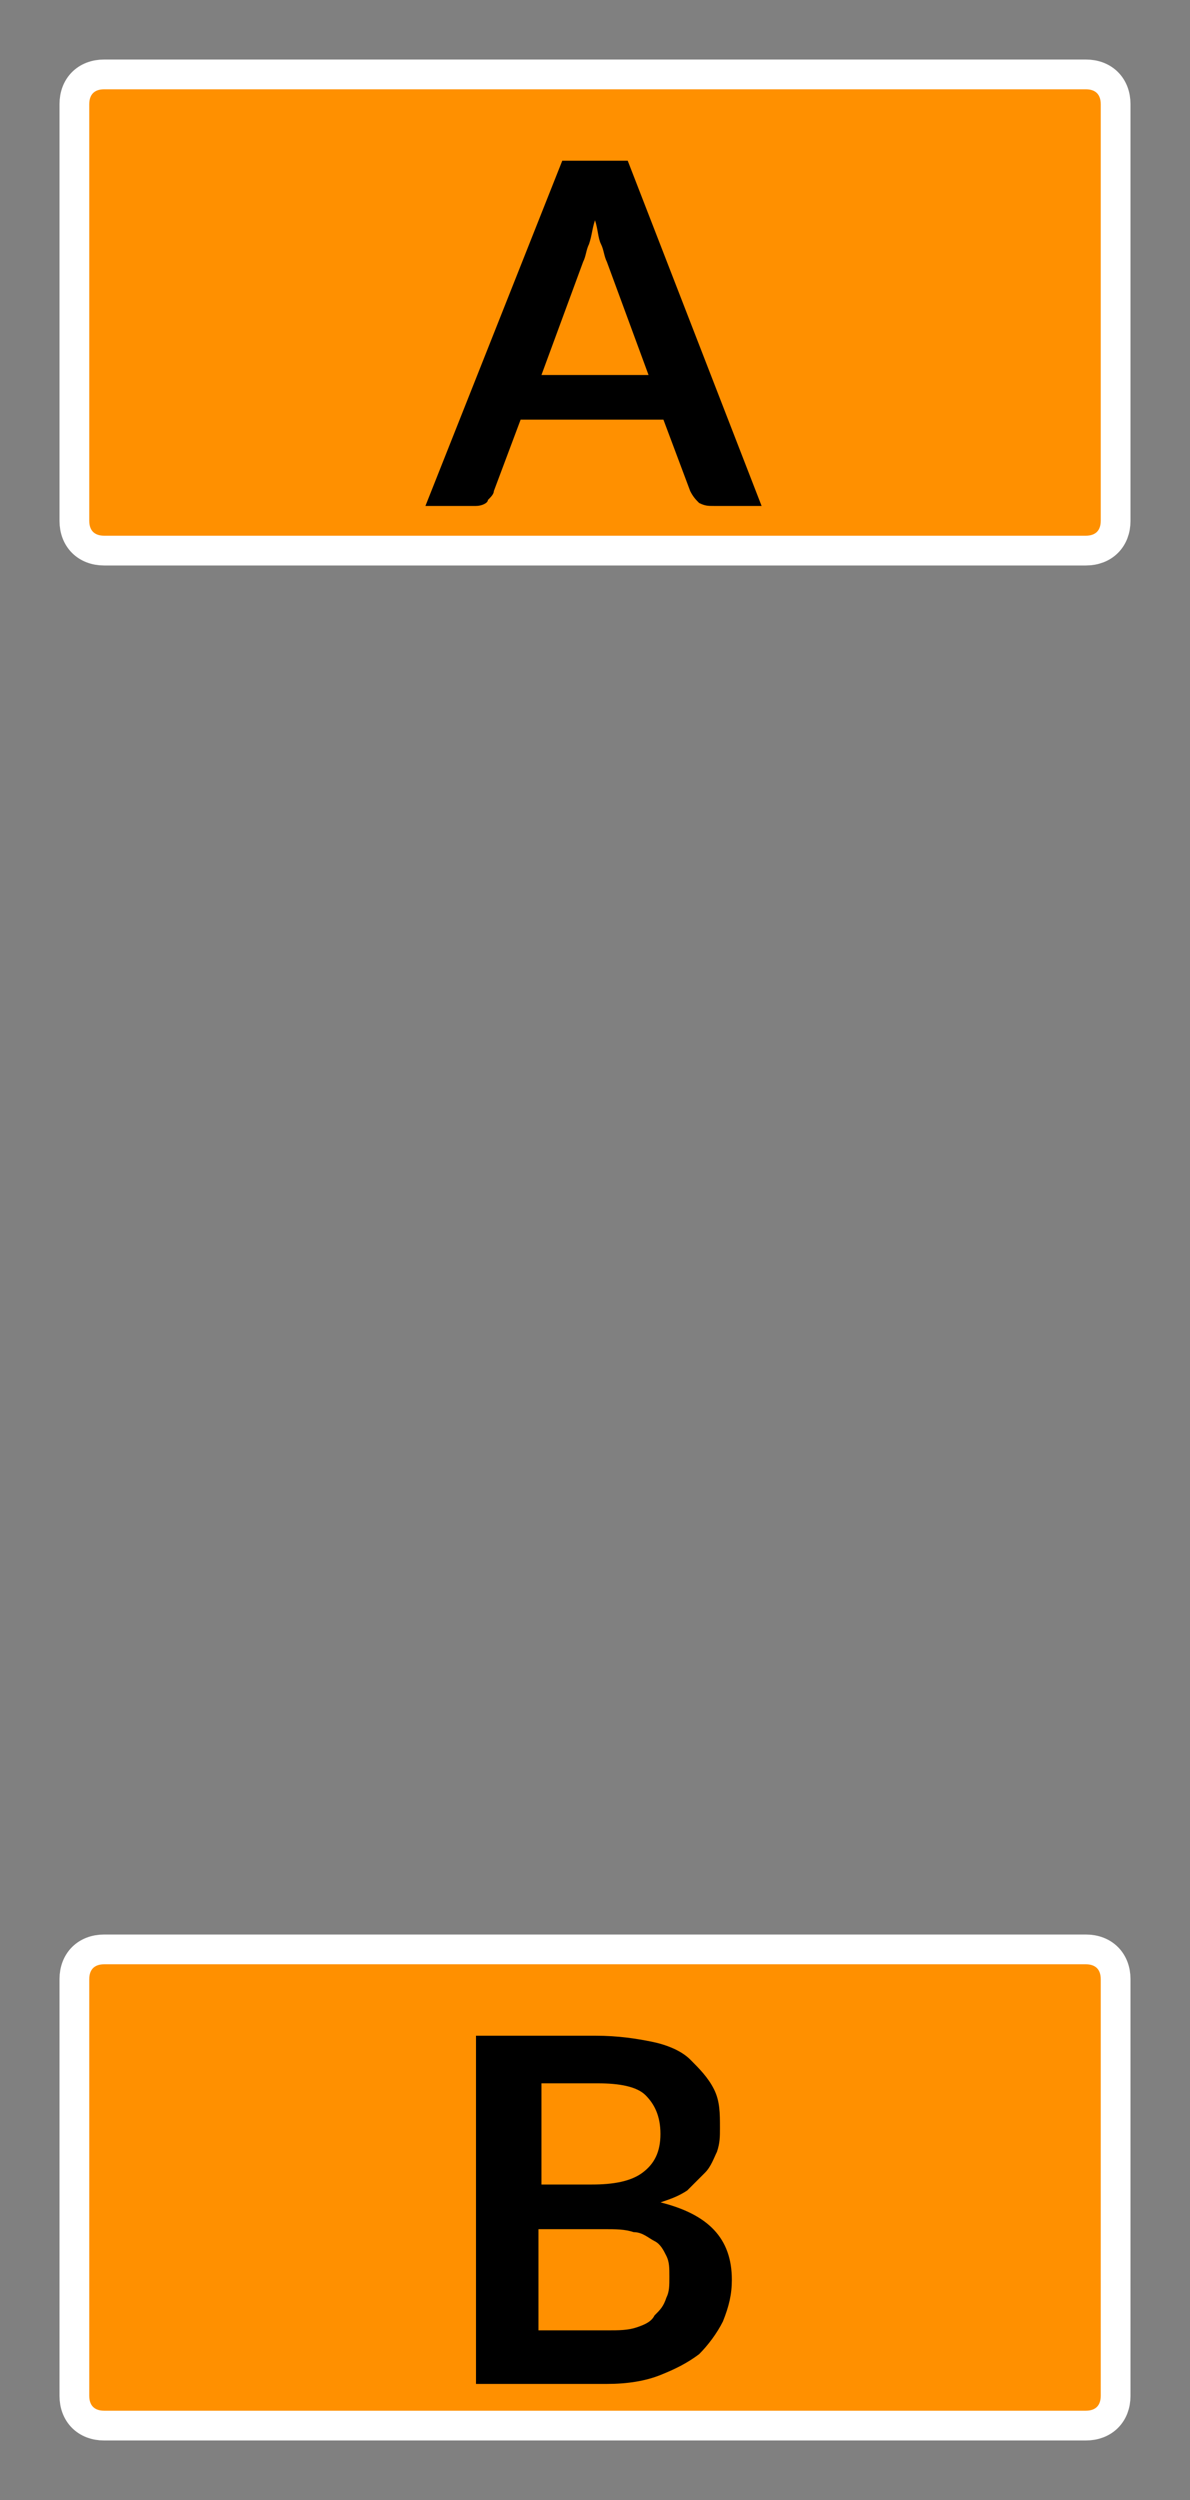 <?xml version="1.0" encoding="utf-8"?>
<!-- Generator: Adobe Illustrator 22.0.0, SVG Export Plug-In . SVG Version: 6.00 Build 0)  -->
<svg version="1.1" baseProfile="basic" id="Layer_1"
	 xmlns="http://www.w3.org/2000/svg" xmlns:xlink="http://www.w3.org/1999/xlink" x="0px" y="0px" width="40px" height="84px"
	 viewBox="0 0 40 84" xml:space="preserve">
<rect x="0" y="0" width="40" height="84" fill="#808080" stroke="none"/>
<style type="text/css">
	.st0{fill:#FF9000;}
	.st1{fill:none;stroke:#FFFFFF;}
</style>
<path class="st0" d="M3.5,2.5h33c0.6,0,1,0.4,1,1v14c0,0.6-0.4,1-1,1h-33c-0.6,0-1-0.4-1-1v-14C2.5,2.9,2.9,2.5,3.5,2.5z"/>
<path class="st1" d="M3.5,2.5h33c0.6,0,1,0.4,1,1v14c0,0.6-0.4,1-1,1h-33c-0.6,0-1-0.4-1-1v-14C2.5,2.9,2.9,2.5,3.5,2.5z"/>
<path d="M21.8,12.6l-1.4-3.8c-0.1-0.2-0.1-0.4-0.2-0.6c-0.1-0.2-0.1-0.5-0.2-0.8c-0.1,0.3-0.1,0.5-0.2,0.8c-0.1,0.2-0.1,0.4-0.2,0.6
	l-1.4,3.8H21.8z M25.6,17H24c-0.2,0-0.3,0-0.5-0.1c-0.1-0.1-0.2-0.2-0.3-0.4l-0.9-2.4h-4.8l-0.9,2.4c0,0.1-0.1,0.2-0.2,0.3
	C16.4,16.9,16.2,17,16,17h-1.7l4.6-11.6h2.2L25.6,17z"/>
<path class="st0" d="M3.5,65.5h33c0.6,0,1,0.4,1,1v14c0,0.6-0.4,1-1,1h-33c-0.6,0-1-0.4-1-1v-14C2.5,65.9,2.9,65.5,3.5,65.5z"/>
<path class="st1" d="M3.5,65.5h33c0.6,0,1,0.4,1,1v14c0,0.6-0.4,1-1,1h-33c-0.6,0-1-0.4-1-1v-14C2.5,65.9,2.9,65.5,3.5,65.5z"/>
<path d="M20.4,78.3c0.4,0,0.7,0,1-0.1c0.3-0.1,0.5-0.2,0.6-0.4c0.2-0.2,0.3-0.3,0.4-0.6c0.1-0.2,0.1-0.4,0.1-0.7
	c0-0.3,0-0.5-0.1-0.7c-0.1-0.2-0.2-0.4-0.4-0.5c-0.2-0.1-0.4-0.3-0.7-0.3c-0.3-0.1-0.6-0.1-1-0.1h-2.2v3.4H20.4z M18.2,70.1v3.3h1.7
	c0.7,0,1.3-0.1,1.7-0.4c0.4-0.3,0.6-0.7,0.6-1.3c0-0.6-0.2-1-0.5-1.3c-0.3-0.3-0.9-0.4-1.6-0.4H18.2z M20,68.4
	c0.8,0,1.4,0.1,1.9,0.2c0.5,0.1,1,0.3,1.3,0.6c0.3,0.3,0.6,0.6,0.8,1s0.2,0.8,0.2,1.3c0,0.3,0,0.5-0.1,0.8c-0.1,0.2-0.2,0.5-0.4,0.7
	c-0.2,0.2-0.4,0.4-0.6,0.6c-0.3,0.2-0.6,0.3-0.9,0.4c1.6,0.4,2.4,1.2,2.4,2.6c0,0.5-0.1,0.9-0.3,1.4c-0.2,0.4-0.5,0.8-0.8,1.1
	c-0.4,0.3-0.8,0.5-1.3,0.7c-0.5,0.2-1.1,0.3-1.8,0.3H16V68.4H20z"/>
</svg>
